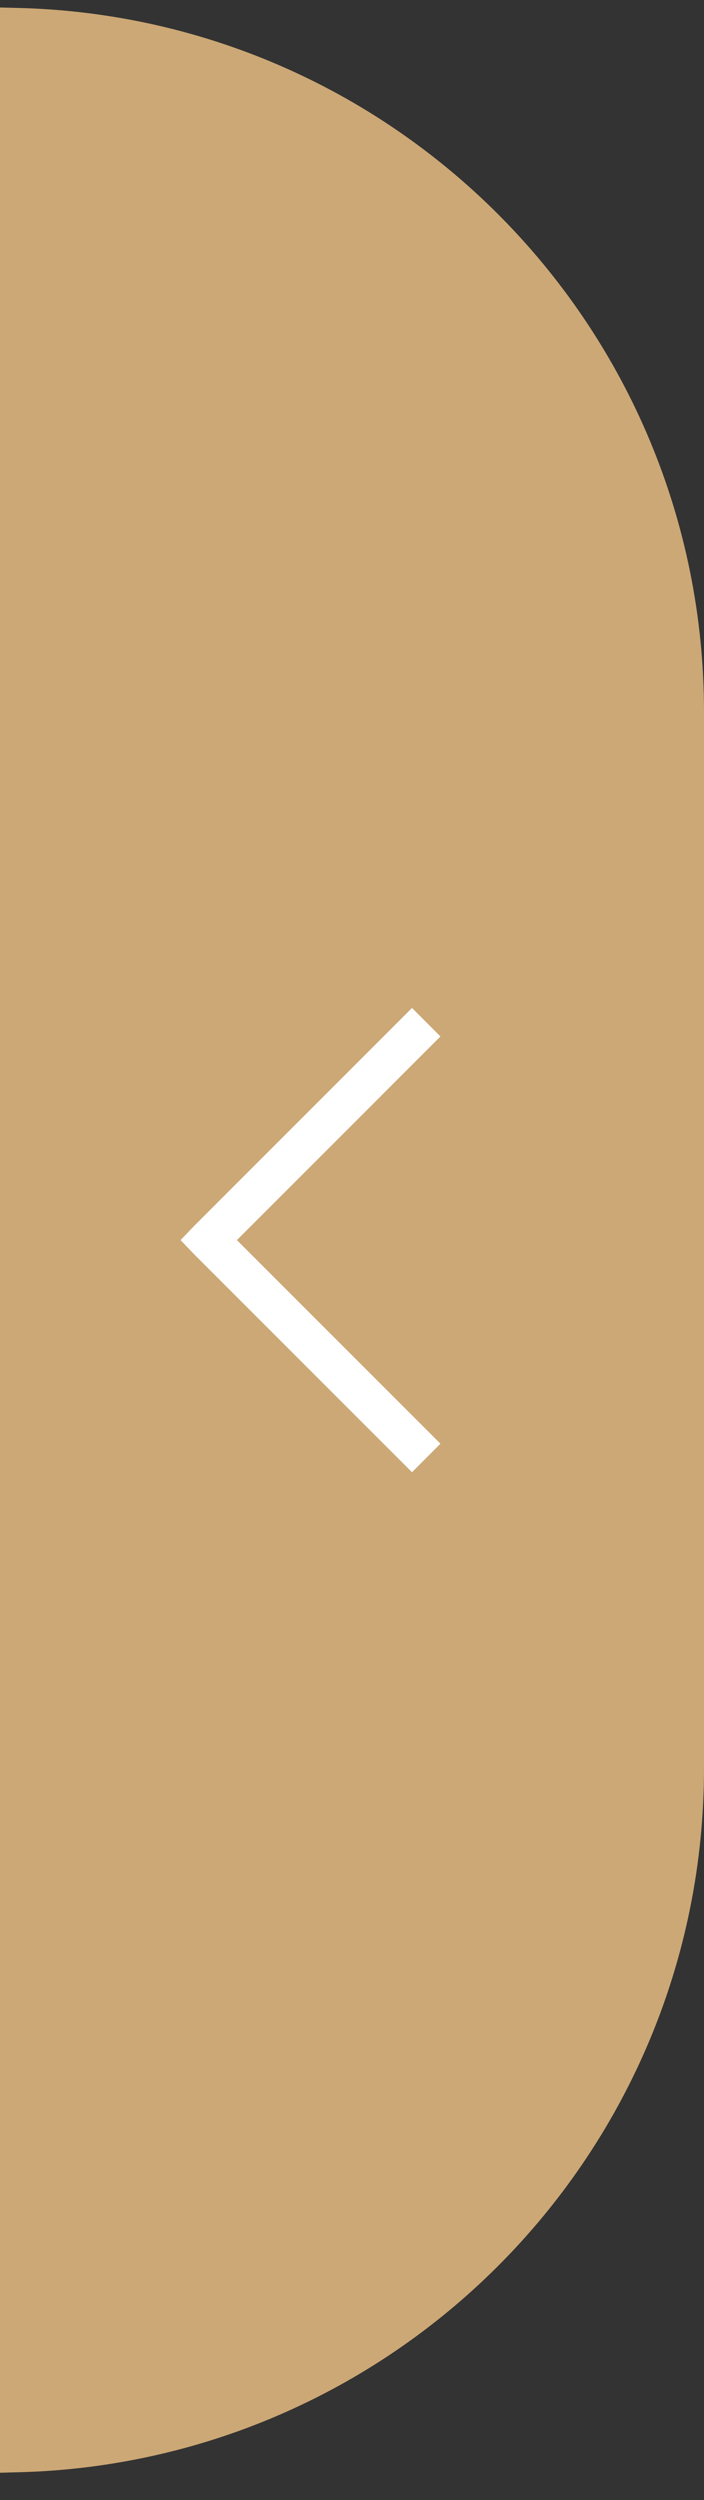<svg width="20" height="71" viewBox="0 0 20 71" fill="none" xmlns="http://www.w3.org/2000/svg">
<rect x="0" y="0" width="20" height="71" fill="#333333" stroke="none"/>
<path d="M0.5 0.725C11.039 0.99 19.5 9.616 19.5 20.219V50.219C19.5 60.821 11.039 69.447 0.5 69.713V0.725Z" fill="#CCA876"/>
<path d="M0.5 0.725C11.039 0.99 19.5 9.616 19.5 20.219V50.219C19.5 60.821 11.039 69.447 0.5 69.713V0.725Z" stroke="#CCA876"/>
<path d="M12.512 29.436L11.705 28.626L5.518 34.814L5.13 35.219L5.518 35.624L11.705 41.811L12.512 41.001L6.73 35.219L12.512 29.436Z" fill="white"/>
</svg>
